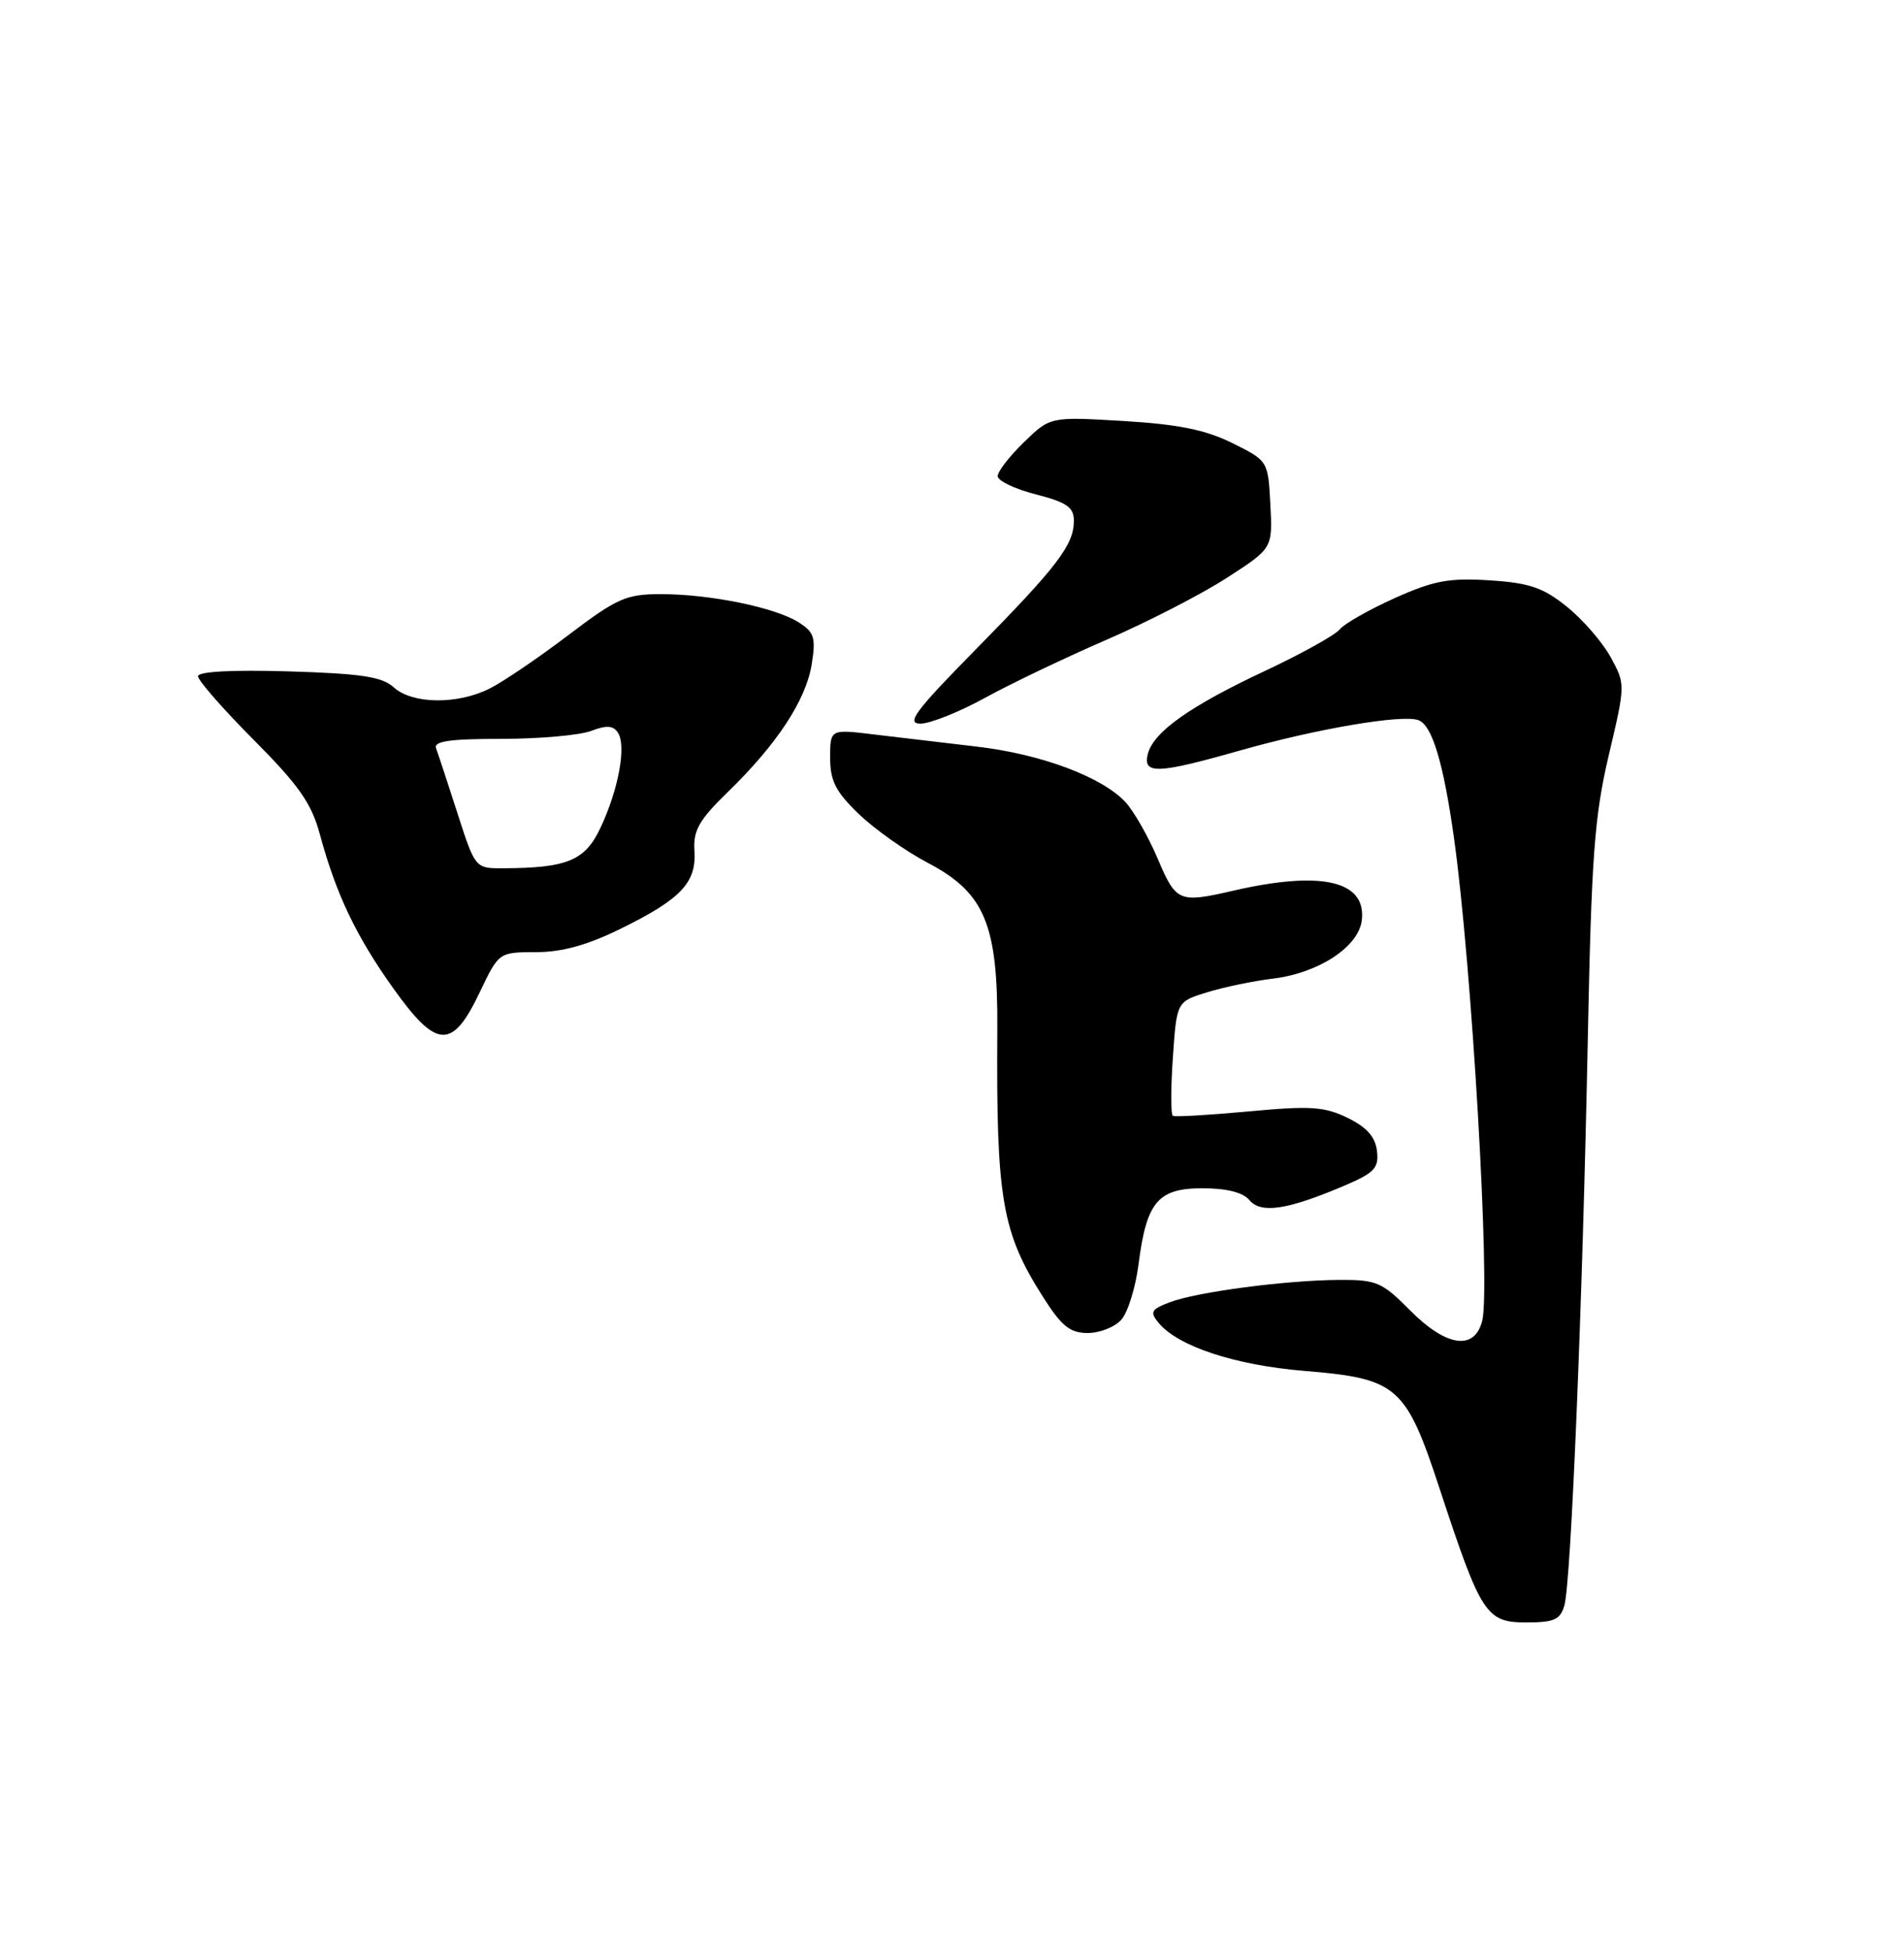 <?xml version="1.0" encoding="UTF-8" standalone="no"?>
<!DOCTYPE svg PUBLIC "-//W3C//DTD SVG 1.1//EN" "http://www.w3.org/Graphics/SVG/1.1/DTD/svg11.dtd" >
<svg xmlns="http://www.w3.org/2000/svg" xmlns:xlink="http://www.w3.org/1999/xlink" version="1.1" viewBox="0 0 250 256">
 <g >
 <path fill="currentColor"
d=" M 205.41 210.75 C 206.28 207.75 207.79 171.14 208.48 136.50 C 208.96 112.45 209.35 107.18 211.23 99.17 C 213.43 89.85 213.43 89.84 211.47 86.25 C 210.38 84.28 207.80 81.30 205.71 79.63 C 202.60 77.13 200.80 76.52 195.58 76.19 C 190.27 75.85 188.24 76.23 183.13 78.52 C 179.78 80.03 176.51 81.88 175.88 82.65 C 175.25 83.41 170.88 85.83 166.18 88.04 C 156.27 92.68 151.48 96.07 150.72 98.95 C 150.01 101.69 151.93 101.62 162.81 98.53 C 172.90 95.66 184.18 93.75 186.26 94.55 C 188.05 95.23 189.53 100.15 190.91 110.00 C 193.24 126.53 195.72 168.99 194.62 173.39 C 193.62 177.37 189.89 176.82 185.12 172.00 C 181.47 168.32 180.74 168.00 175.83 168.03 C 168.85 168.07 157.14 169.61 153.60 170.96 C 151.13 171.90 150.95 172.24 152.14 173.68 C 154.68 176.75 162.15 179.22 171.22 179.97 C 183.54 180.99 184.58 181.90 189.08 195.60 C 194.46 211.95 195.14 213.00 200.41 213.00 C 204.07 213.00 204.87 212.64 205.41 210.75 Z  M 147.24 173.25 C 148.09 172.29 149.10 169.03 149.49 166.00 C 150.54 157.77 152.03 156.00 157.90 156.00 C 161.06 156.00 163.20 156.54 164.04 157.54 C 165.54 159.36 168.98 158.85 176.30 155.75 C 180.48 153.98 181.07 153.37 180.80 151.10 C 180.59 149.26 179.46 147.99 176.95 146.76 C 173.90 145.27 172.08 145.15 163.95 145.91 C 158.75 146.39 154.28 146.65 154.00 146.49 C 153.72 146.33 153.72 142.89 154.00 138.85 C 154.50 131.50 154.50 131.50 158.50 130.27 C 160.70 129.59 164.60 128.78 167.18 128.47 C 173.15 127.74 178.40 124.29 178.81 120.81 C 179.42 115.62 173.49 114.26 161.90 116.94 C 154.80 118.57 154.42 118.42 152.02 112.75 C 150.79 109.86 148.89 106.52 147.80 105.33 C 144.73 102.00 136.70 98.99 128.20 98.01 C 123.96 97.51 117.91 96.80 114.75 96.42 C 109.00 95.72 109.00 95.72 109.00 99.48 C 109.00 102.52 109.72 103.93 112.77 106.87 C 114.85 108.87 118.93 111.76 121.85 113.29 C 129.32 117.22 131.04 121.38 130.95 135.17 C 130.80 157.43 131.54 161.75 136.94 170.25 C 139.39 174.11 140.49 175.00 142.82 175.00 C 144.40 175.00 146.39 174.21 147.24 173.25 Z  M 63.00 130.25 C 65.50 125.01 65.50 125.01 70.38 125.00 C 73.81 125.00 77.13 124.08 81.57 121.89 C 89.43 118.02 91.47 115.86 91.18 111.67 C 91.01 109.02 91.78 107.66 95.57 103.97 C 102.02 97.71 105.83 91.91 106.58 87.21 C 107.14 83.71 106.92 83.00 104.86 81.70 C 101.79 79.75 93.24 78.00 86.81 78.00 C 82.20 78.00 81.05 78.51 74.61 83.39 C 70.70 86.36 66.06 89.51 64.30 90.39 C 60.07 92.52 54.16 92.45 51.72 90.25 C 50.17 88.84 47.48 88.43 37.90 88.14 C 30.45 87.92 26.00 88.16 26.00 88.78 C 26.00 89.33 29.29 93.09 33.32 97.14 C 39.23 103.08 40.90 105.46 41.99 109.50 C 44.13 117.40 46.74 122.88 51.63 129.74 C 57.35 137.75 59.38 137.85 63.00 130.25 Z  M 129.34 91.61 C 132.73 89.75 139.91 86.32 145.29 83.99 C 150.68 81.65 157.79 78.00 161.09 75.86 C 167.10 71.98 167.10 71.98 166.80 66.24 C 166.50 60.50 166.50 60.50 161.81 58.17 C 158.29 56.43 154.72 55.70 147.51 55.27 C 137.90 54.70 137.90 54.70 134.45 58.05 C 132.55 59.89 131.00 61.89 131.00 62.51 C 131.00 63.12 133.25 64.20 136.00 64.90 C 140.08 65.95 141.00 66.59 141.00 68.37 C 141.00 71.54 138.86 74.34 128.13 85.25 C 120.15 93.36 118.93 95.00 120.86 95.00 C 122.13 95.00 125.95 93.48 129.34 91.61 Z  M 60.06 106.75 C 58.78 102.76 57.52 98.94 57.26 98.25 C 56.90 97.31 59.01 97.00 65.83 97.00 C 70.80 97.00 76.10 96.53 77.60 95.96 C 79.66 95.18 80.54 95.24 81.15 96.21 C 82.25 97.95 81.22 103.61 78.87 108.62 C 76.83 113.00 74.51 113.96 65.95 113.99 C 62.41 114.00 62.38 113.96 60.06 106.75 Z "/>
</g>
</svg>